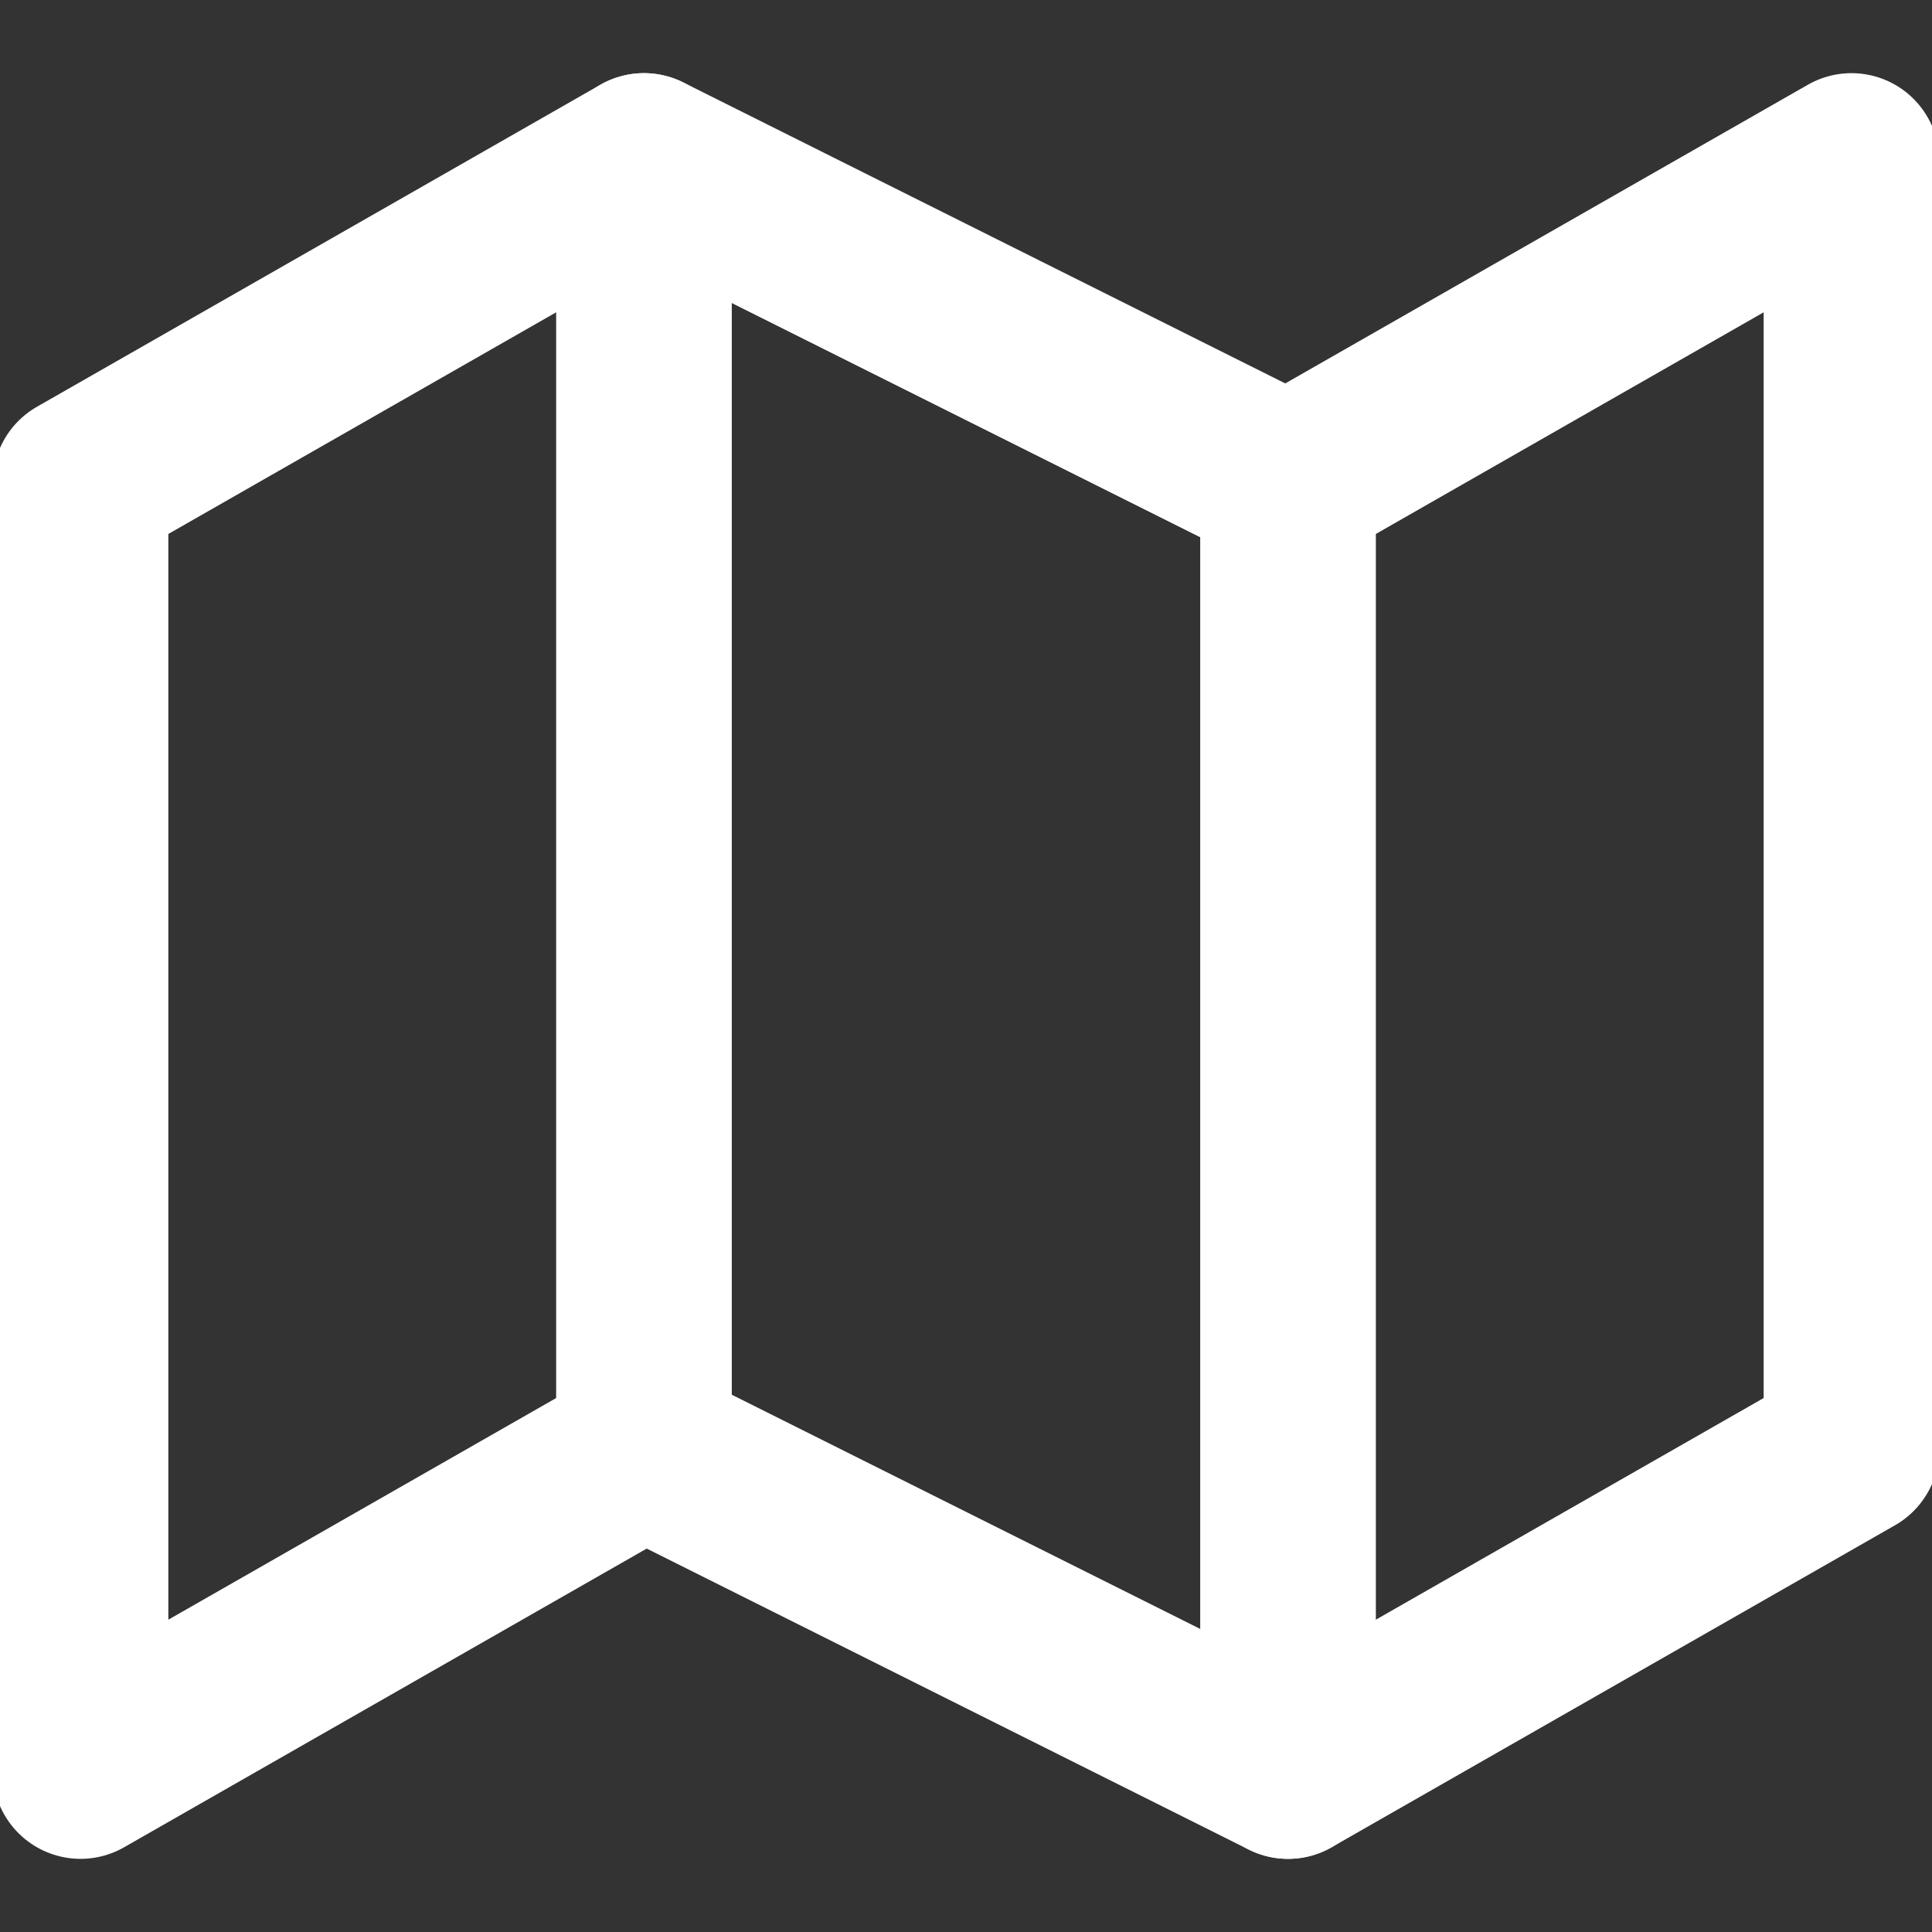 <svg width="22" height="22" viewBox="0 0 22 22" fill="none" xmlns="http://www.w3.org/2000/svg">
<rect x="0" y="0" width="22" height="22" fill="#333333" stroke="none"/>
<g clip-path="url(#clip0_1_544)">
<path d="M0.917 5.5V20.167L7.333 16.5L14.667 20.167L21.083 16.5V1.833L14.667 5.5L7.333 1.833L0.917 5.5Z" stroke="white" stroke-width="2" stroke-linecap="round" stroke-linejoin="round"/>
<path d="M7.333 1.833V16.5" stroke="white" stroke-width="2" stroke-linecap="round" stroke-linejoin="round"/>
<path d="M14.667 5.5V20.167" stroke="white" stroke-width="2" stroke-linecap="round" stroke-linejoin="round"/>
</g>
<defs>
<clipPath id="clip0_1_544">
<rect width="22" height="22" fill="white"/>
</clipPath>
</defs>
</svg>
